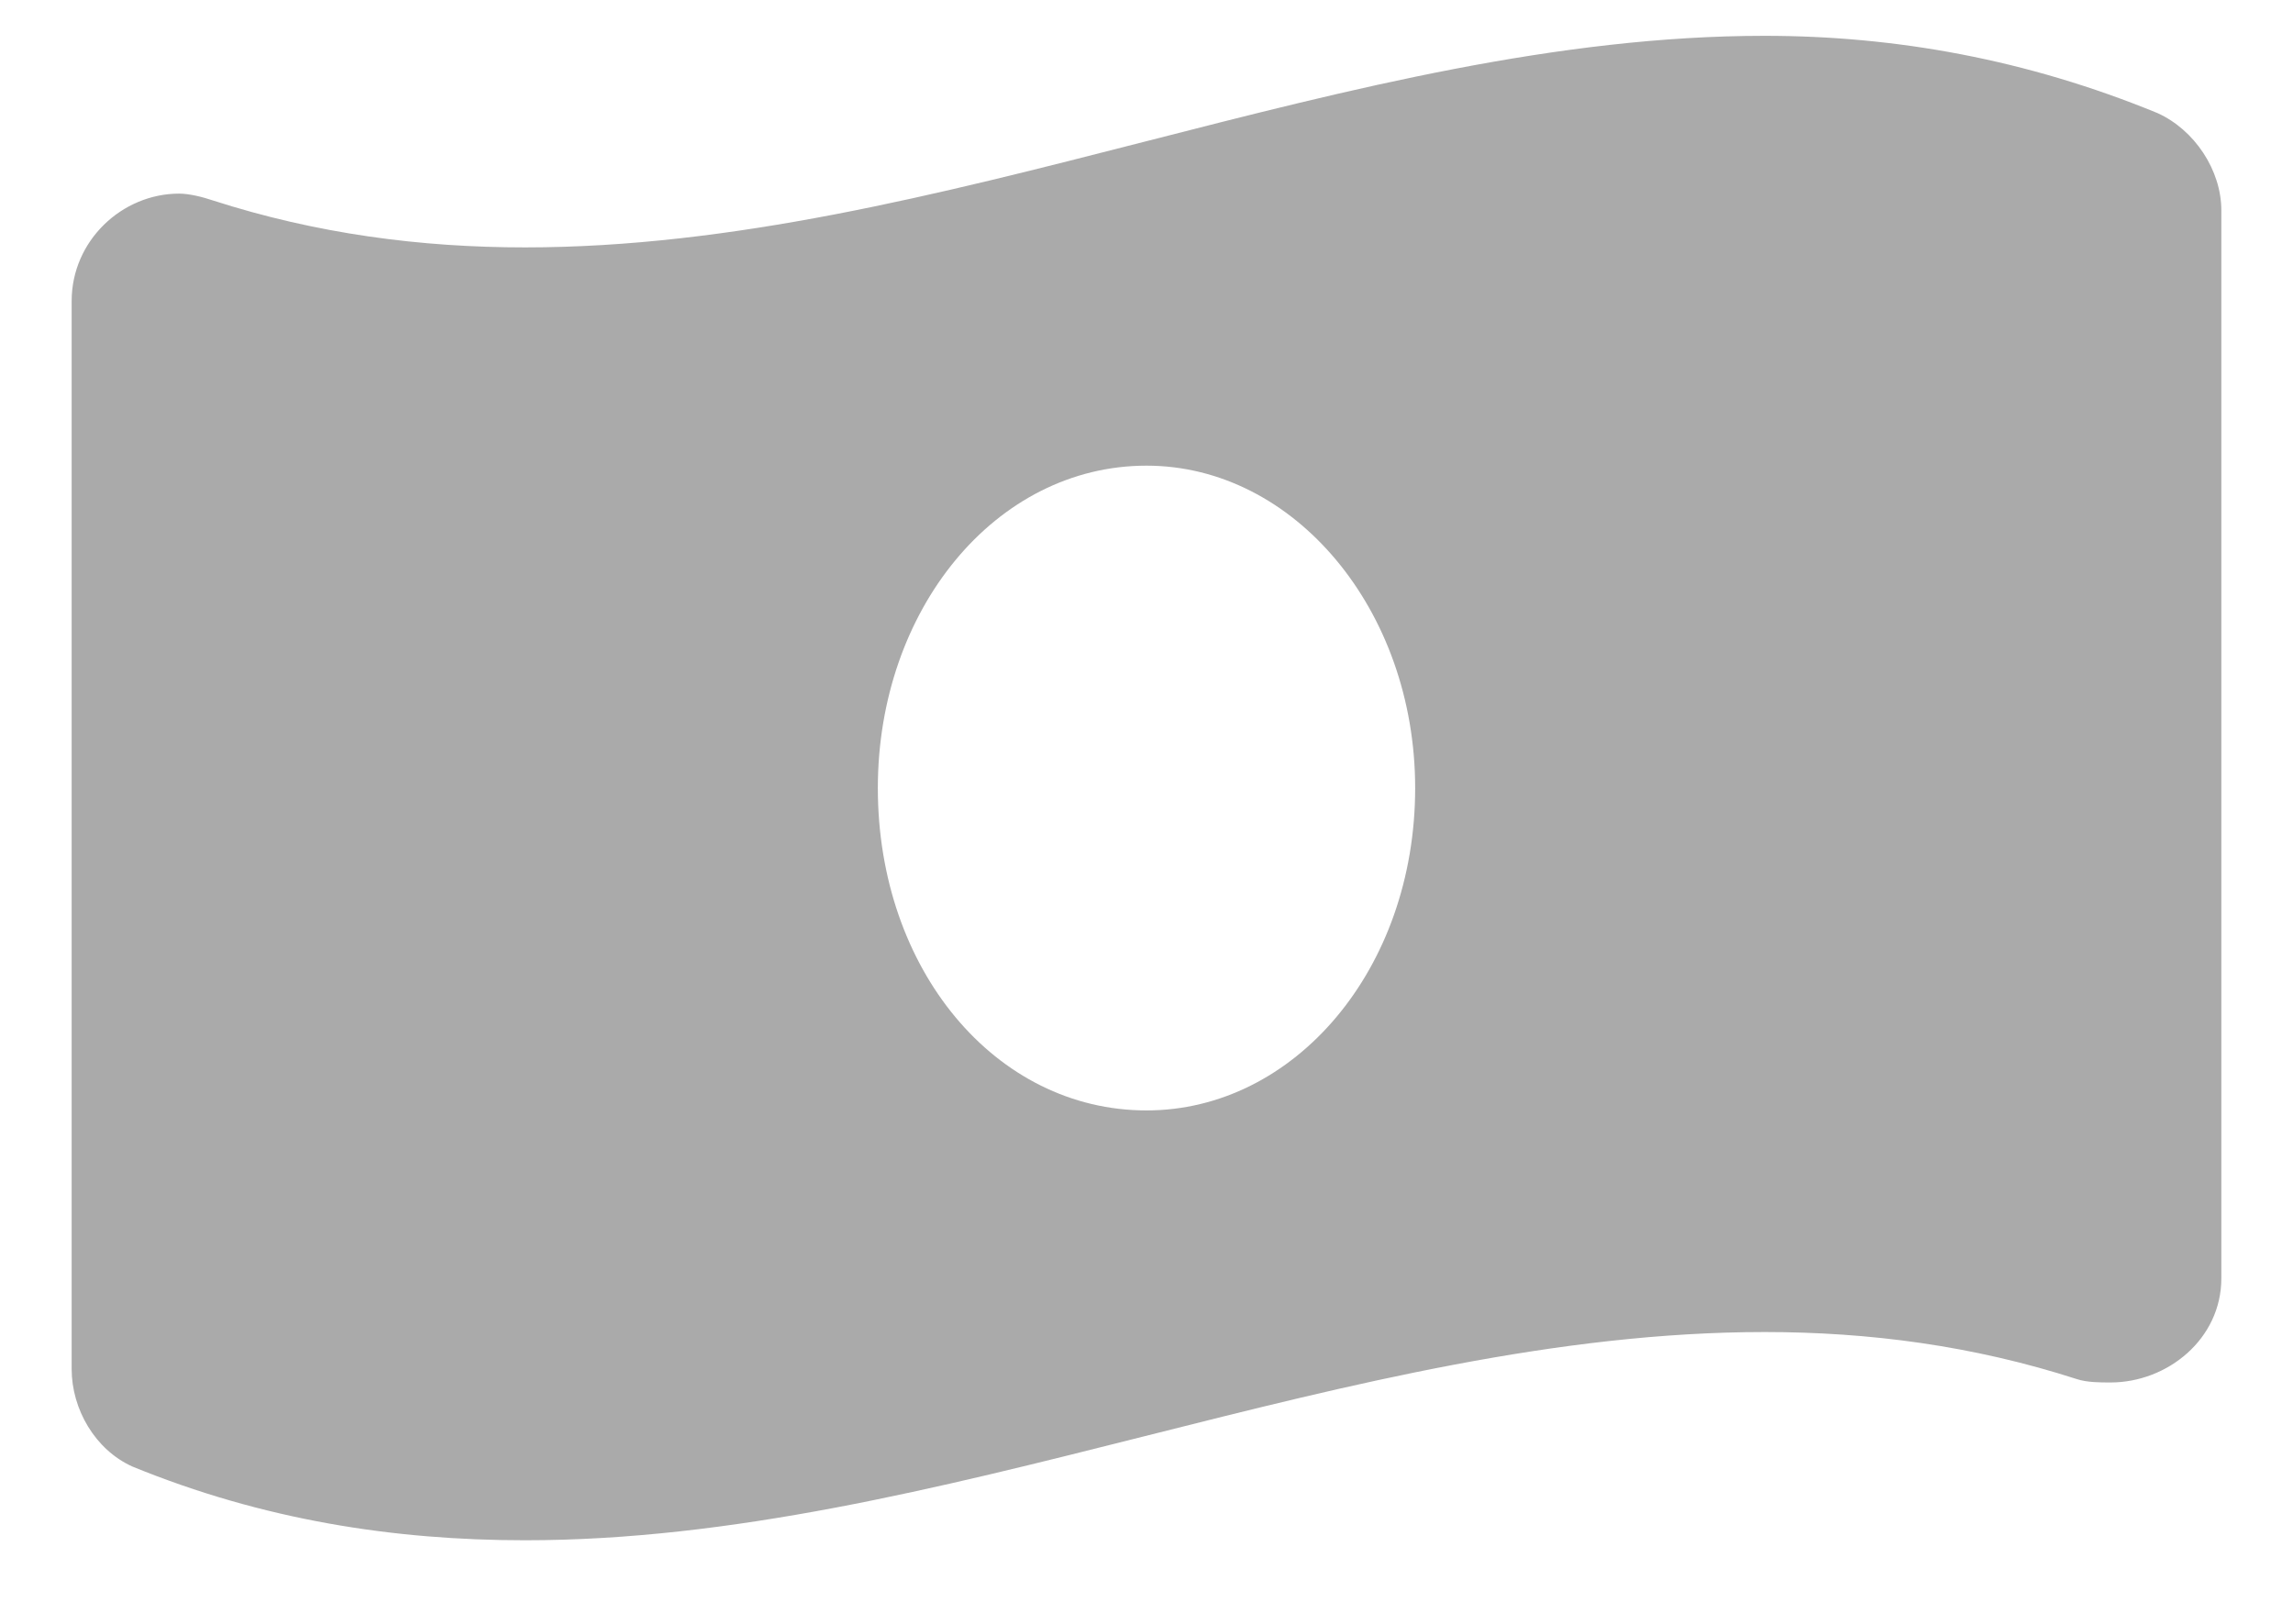 <svg width="24" height="17" viewBox="0 0 24 17" fill="none" xmlns="http://www.w3.org/2000/svg">
<path d="M22.582 1.184C21.211 0.621 19.84 0.375 18.469 0.375C14.145 0.375 9.82 2.59 5.496 2.59C4.406 2.59 3.316 2.449 2.227 2.098C2.121 2.062 1.98 2.027 1.875 2.027C1.277 2.027 0.75 2.52 0.75 3.152V14.332C0.75 14.754 0.996 15.176 1.383 15.352C2.754 15.914 4.125 16.125 5.496 16.125C9.82 16.125 14.145 13.945 18.469 13.945C19.559 13.945 20.648 14.086 21.738 14.438C21.844 14.473 21.984 14.473 22.09 14.473C22.688 14.473 23.25 14.016 23.25 13.383V2.203C23.25 1.781 22.969 1.359 22.582 1.184ZM12 11.625C10.418 11.625 9.188 10.148 9.188 8.25C9.188 6.387 10.418 4.875 12 4.875C13.547 4.875 14.812 6.387 14.812 8.25C14.812 10.148 13.547 11.625 12 11.625Z" fill="#AAAAAA"/>
</svg>
